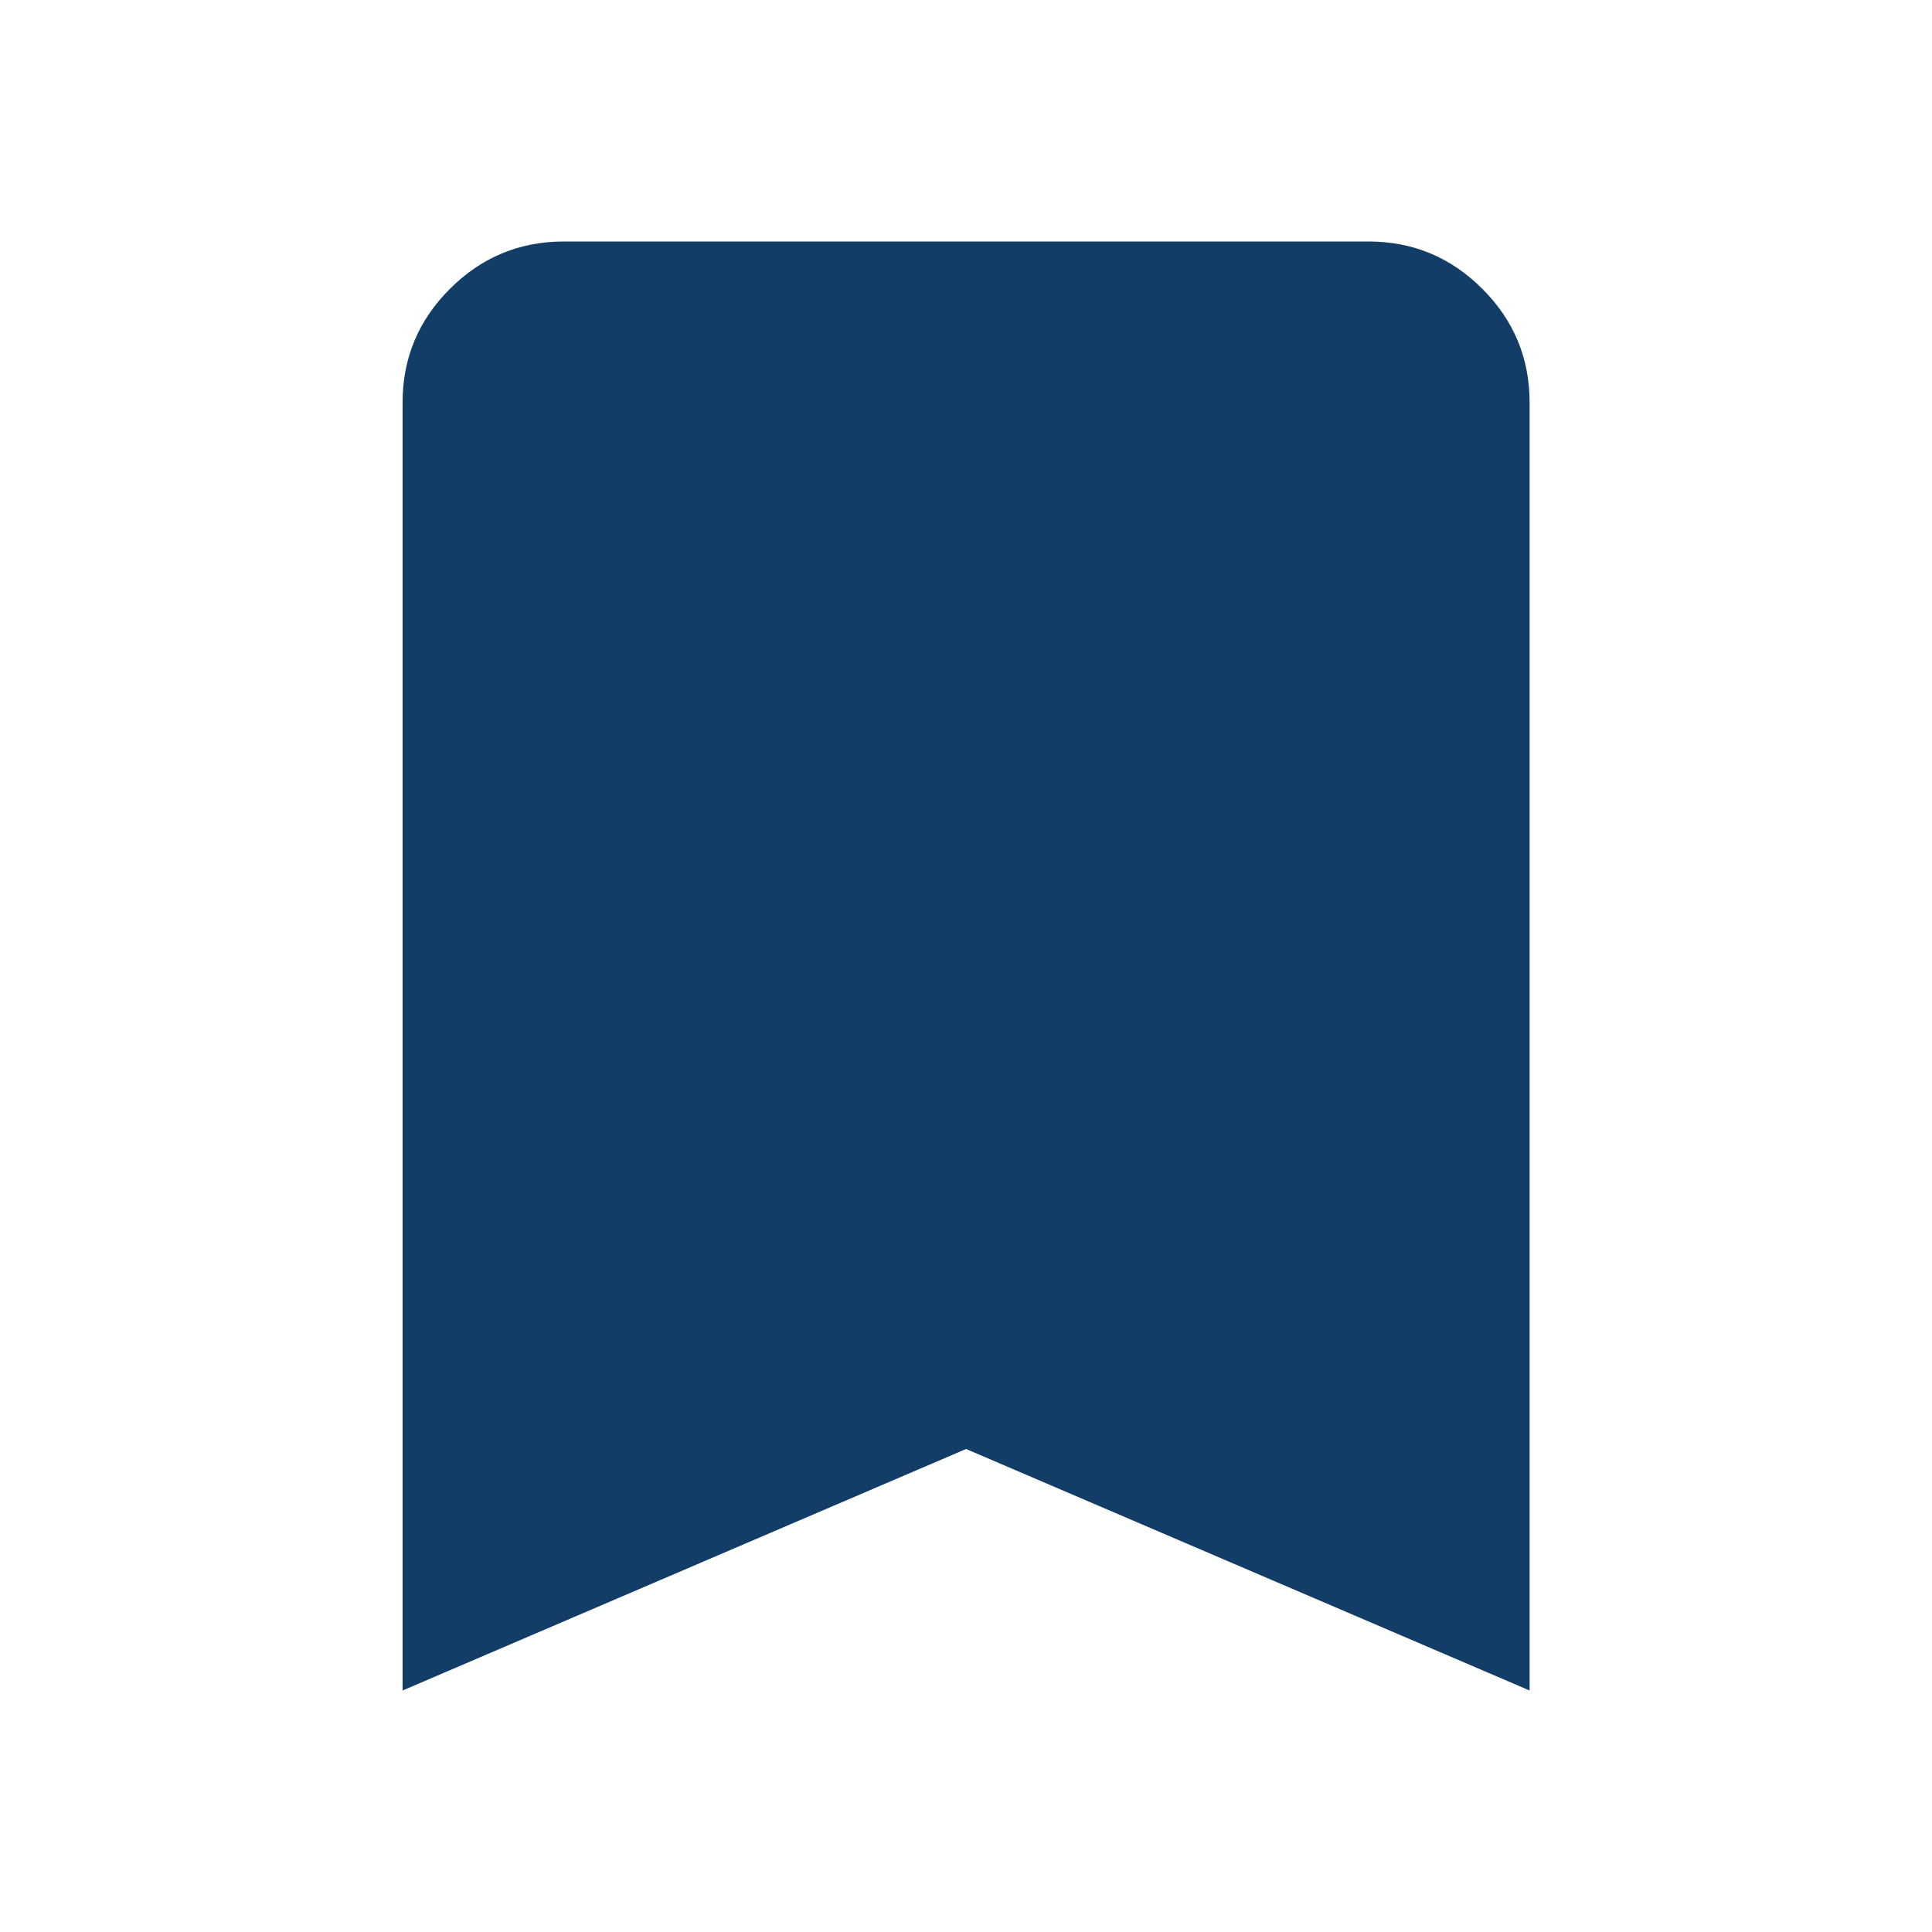<svg width="32" height="32" viewBox="0 0 32 32" fill="none" xmlns="http://www.w3.org/2000/svg">
<path d="M6.668 28V6.667C6.668 5.933 6.929 5.306 7.452 4.784C7.975 4.262 8.602 4.001 9.335 4H22.668C23.401 4 24.029 4.261 24.552 4.784C25.075 5.307 25.335 5.934 25.335 6.667V28L16.001 24L6.668 28Z" fill="#113D66"/>
</svg>
